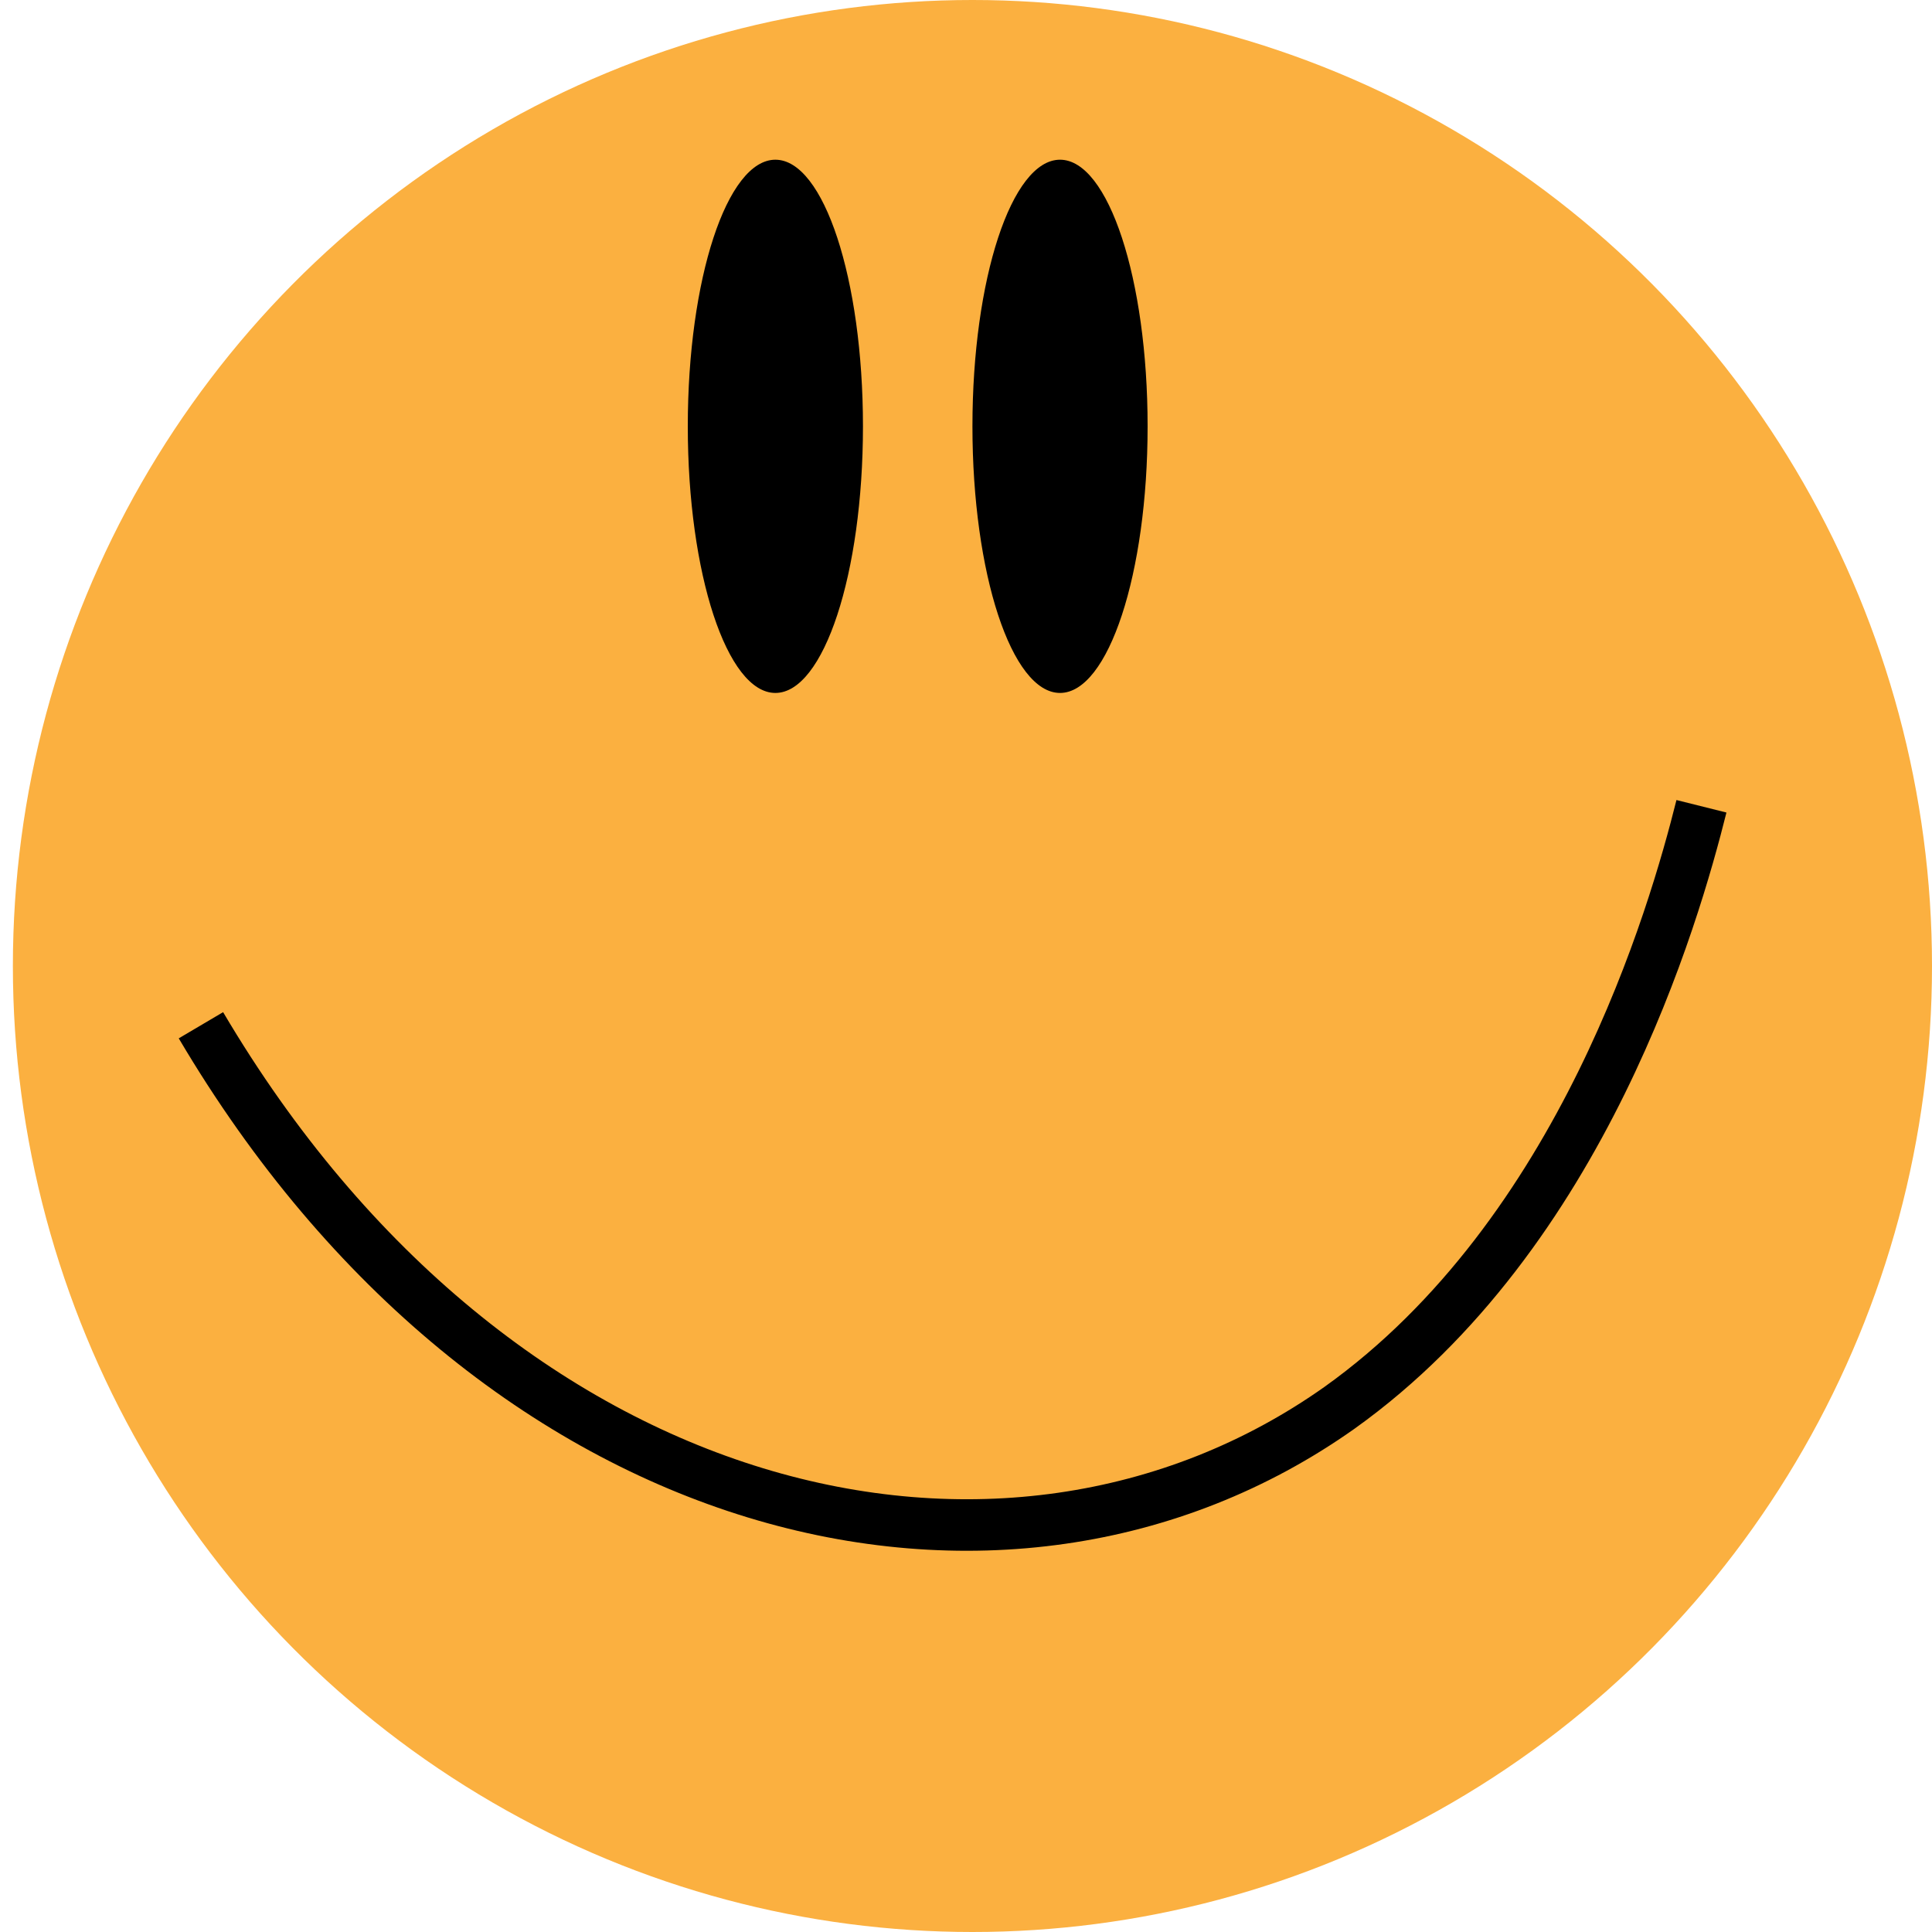 <?xml version="1.0" encoding="utf-8"?>
<!-- Generator: Adobe Illustrator 18.1.1, SVG Export Plug-In . SVG Version: 6.00 Build 0)  -->
<!DOCTYPE svg PUBLIC "-//W3C//DTD SVG 1.1//EN" "http://www.w3.org/Graphics/SVG/1.1/DTD/svg11.dtd">
<svg version="1.1" id="Layer_1" xmlns="http://www.w3.org/2000/svg" xmlns:xlink="http://www.w3.org/1999/xlink" x="0px" y="0px"
	 viewBox="0 0 150 150" style="enable-background:new 0 0 150 150;" xml:space="preserve">
<style type="text/css">
	.st0{fill:#FBB040;}
	.st1{fill:none;stroke:#000000;stroke-width:4;stroke-miterlimit:10;}
</style>
<ellipse class="st0" cx="75.5" cy="75" rx="74.5" ry="75"/>
<ellipse cx="60.2" cy="33.1" rx="6.8" ry="20.7"/>
<ellipse cx="82.3" cy="33.1" rx="6.8" ry="20.7"/>
<path class="st1" d="M15.6,79.6c22.9,38.8,62.4,48.1,88.4,29.7C122.9,95.8,130,71,132.1,62.6"/>
</svg>
